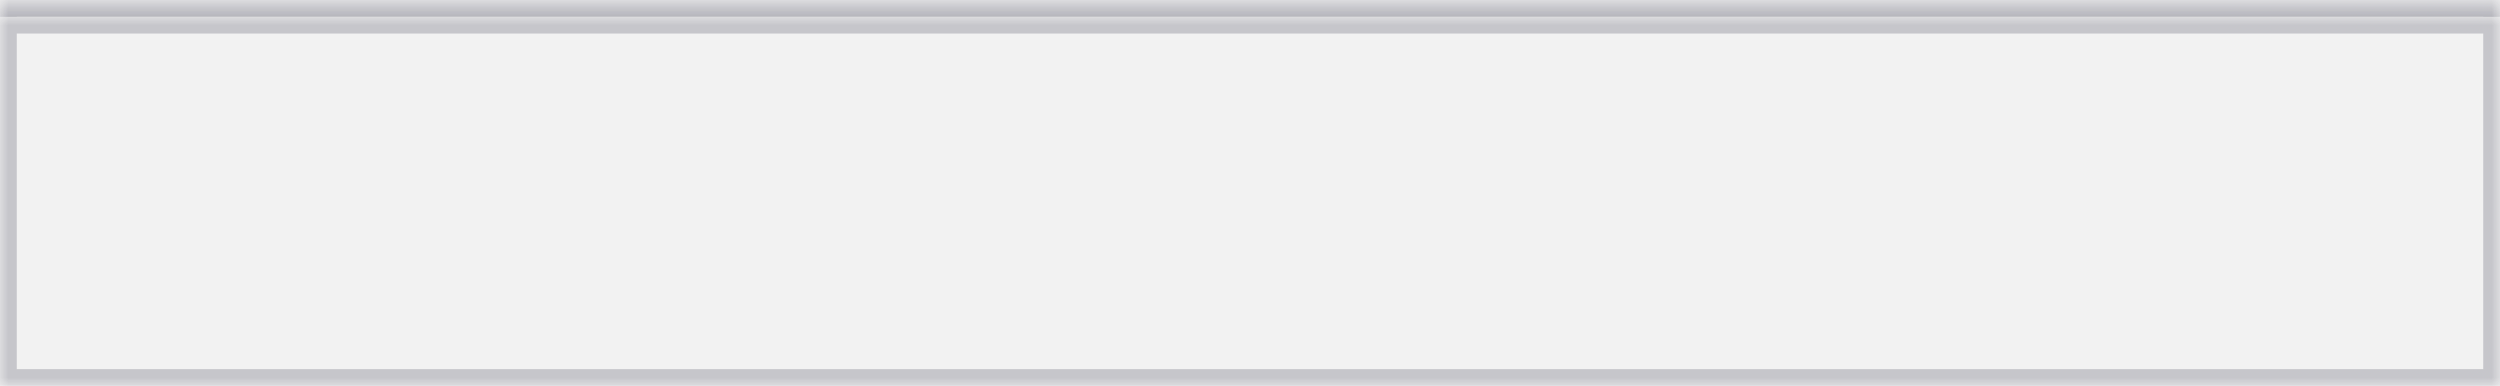 ﻿<?xml version="1.0" encoding="utf-8"?>
<svg version="1.1" xmlns:xlink="http://www.w3.org/1999/xlink" width="149px" height="23px" xmlns="http://www.w3.org/2000/svg">
  <defs>
    <mask fill="white" id="clip108">
      <path d="M 0 22  L 0 0  L 110.52 0  L 149 0  L 149 22  L 0 22  Z " fill-rule="evenodd" />
    </mask>
    <filter x="128px" y="124px" width="149px" height="23px" filterUnits="userSpaceOnUse" id="filter109">
      <feOffset dx="0" dy="-1" in="SourceAlpha" result="shadowOffsetInner" />
      <feGaussianBlur stdDeviation="0" in="shadowOffsetInner" result="shadowGaussian" />
      <feComposite in2="shadowGaussian" operator="atop" in="SourceAlpha" result="shadowComposite" />
      <feColorMatrix type="matrix" values="0 0 0 0 0.239  0 0 0 0 0.243  0 0 0 0 0.325  0 0 0 0.502 0  " in="shadowComposite" />
    </filter>
    <g id="widget110">
      <path d="M 0 22  L 0 0  L 110.52 0  L 149 0  L 149 22  L 0 22  Z " fill-rule="nonzero" fill="#f2f2f2" stroke="none" transform="matrix(1 0 0 1 128 125 )" />
      <path d="M 0 22  L 0 0  L 110.52 0  L 149 0  L 149 22  L 0 22  Z " stroke-width="2" stroke="#3d3e53" fill="none" stroke-opacity="0.239" transform="matrix(1 0 0 1 128 125 )" mask="url(#clip108)" />
    </g>
  </defs>
  <g transform="matrix(1 0 0 1 -128 -124 )">
    <use xlink:href="#widget110" filter="url(#filter109)" />
    <use xlink:href="#widget110" />
  </g>
</svg>